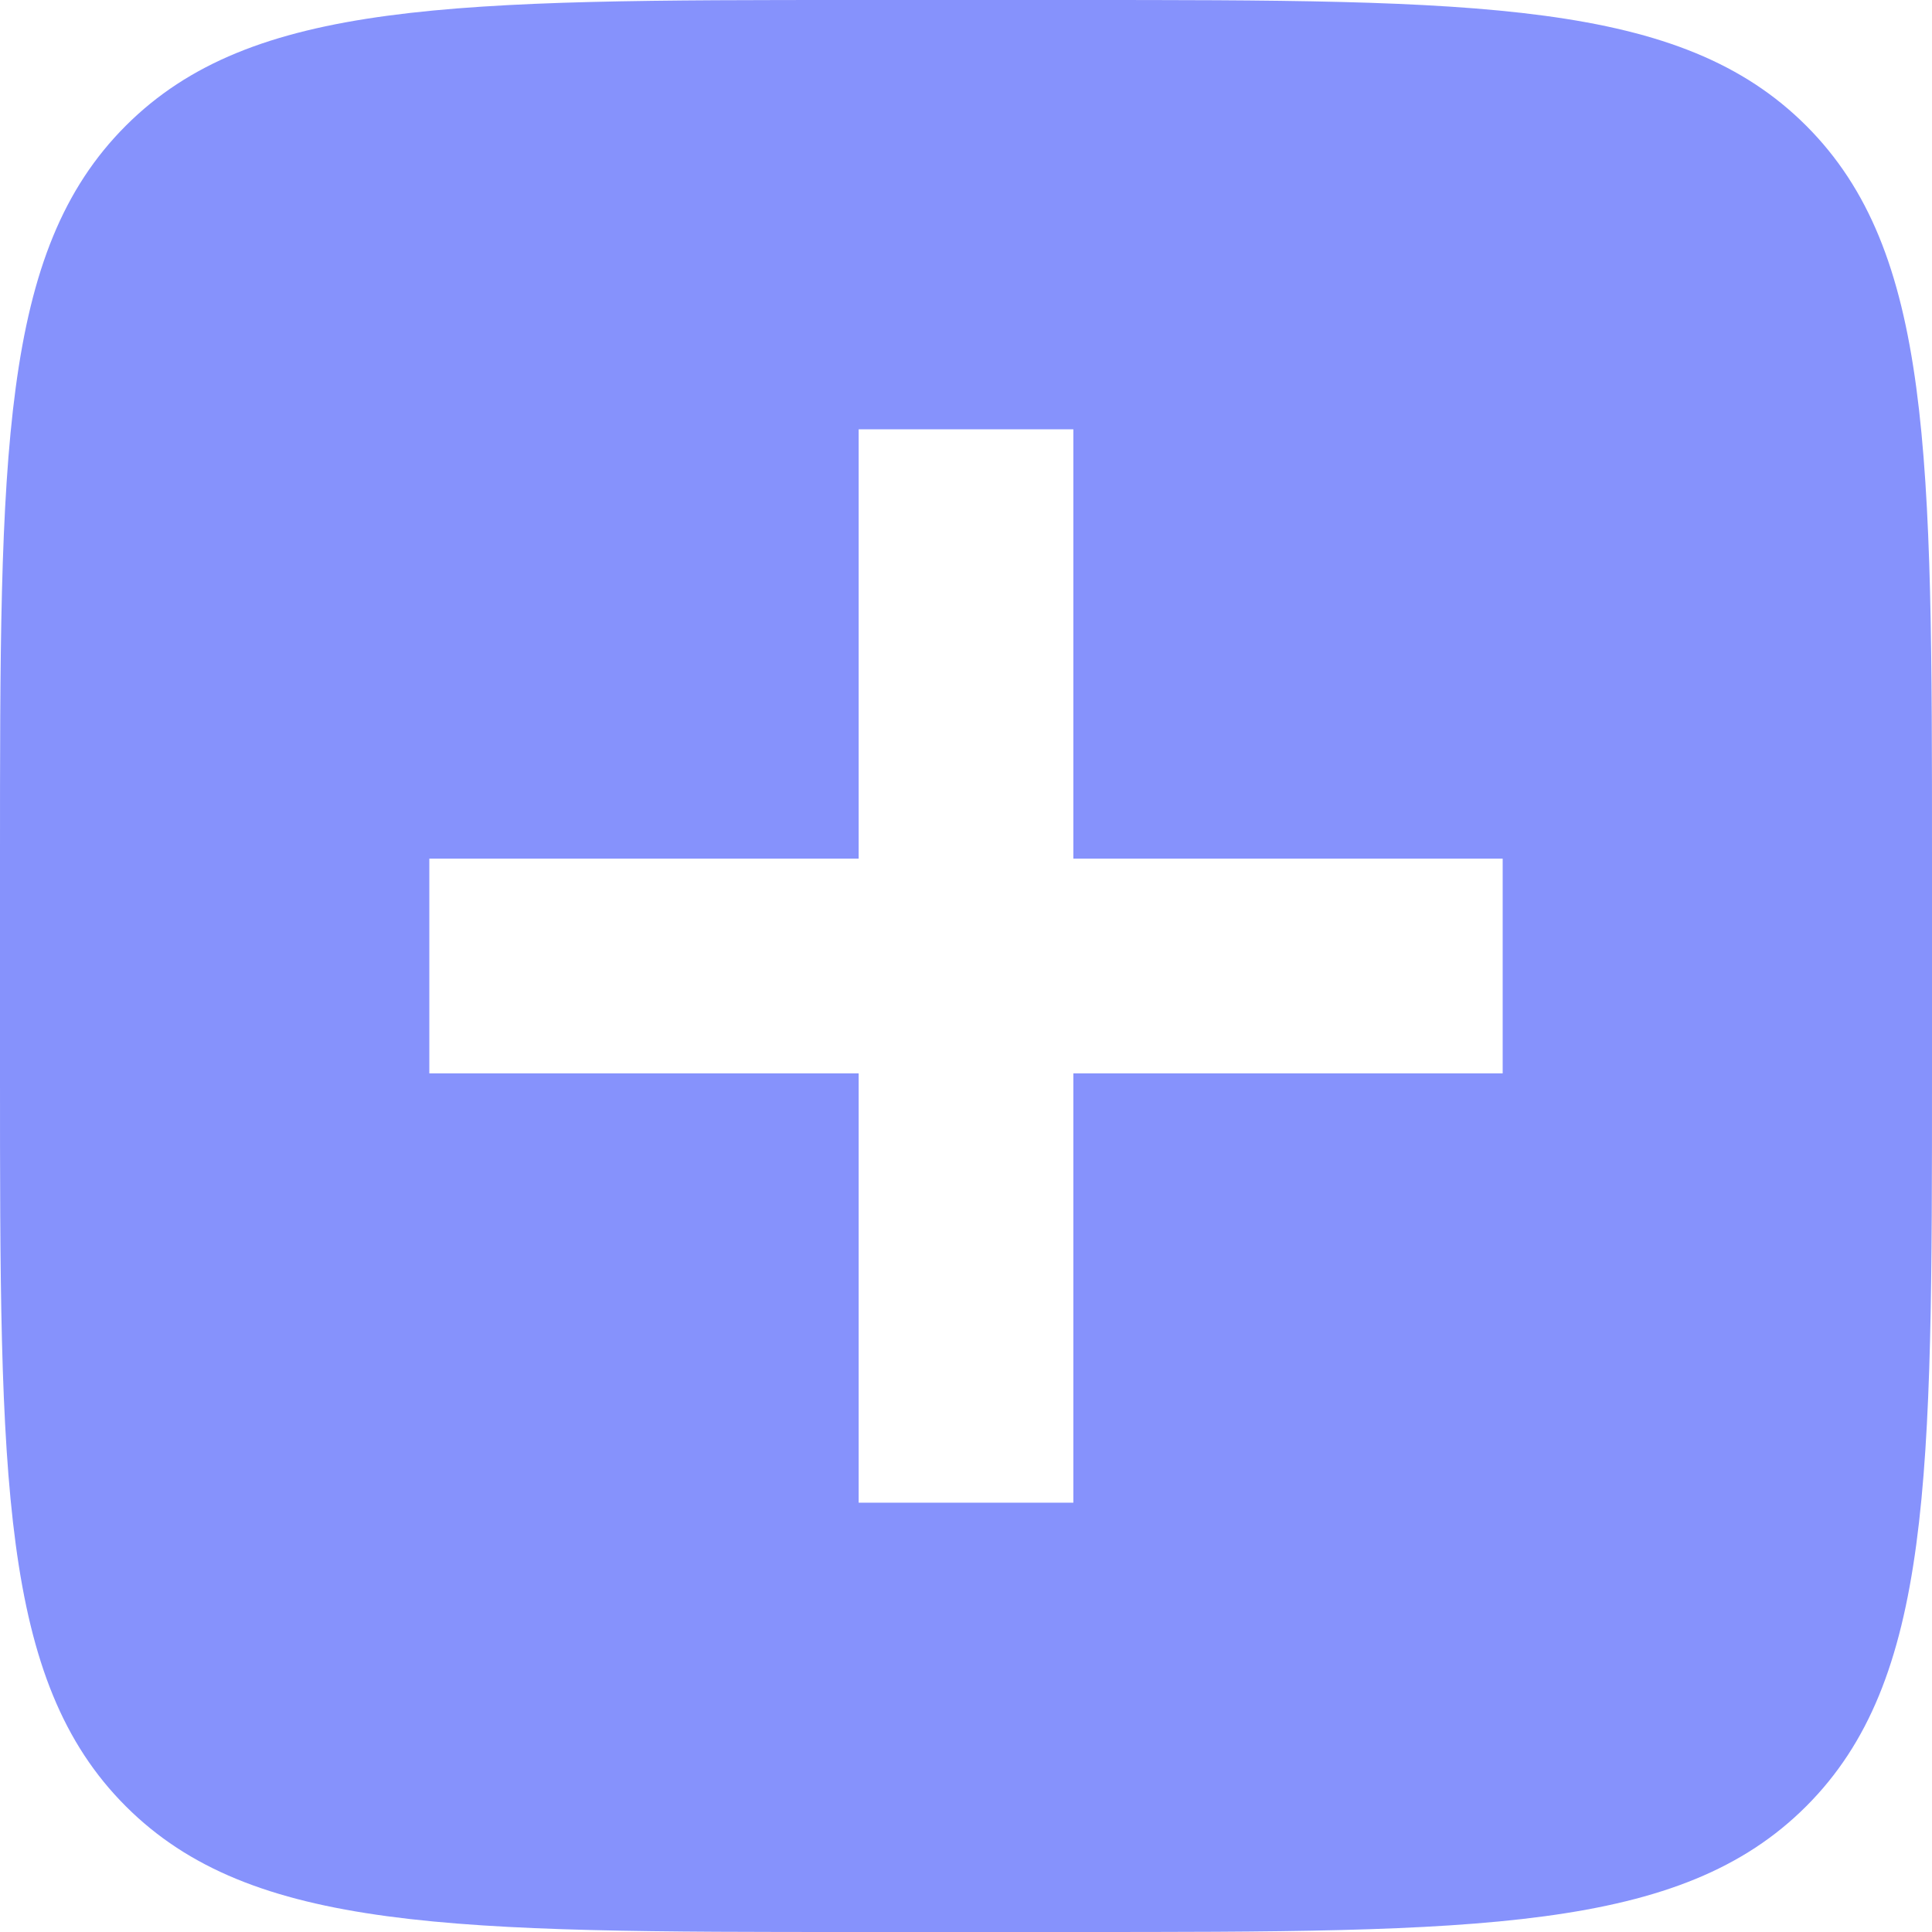 <svg width="32" height="32" viewBox="0 0 32 32" fill="none" xmlns="http://www.w3.org/2000/svg">
<g clip-path="url(#clip0_1303_383)">
<path fill-rule="evenodd" clip-rule="evenodd" d="M2.083 2.083C0 4.166 0 7.518 0 14.222V17.778C0 24.482 0 27.834 2.083 29.917C4.166 32 7.518 32 14.222 32H17.778C24.482 32 27.834 32 29.917 29.917C32 27.834 32 24.482 32 17.778V14.222C32 7.518 32 4.166 29.917 2.083C27.834 0 24.482 0 17.778 0H14.222C7.518 0 4.166 0 2.083 2.083ZM14.222 7.111V14.222H7.111V17.778H14.222V24.889H17.778V17.778H24.889V14.222H17.778V7.111H14.222Z" fill="#8692FC"/>
</g>
<defs>
<clipPath id="clip0_1303_383">
<rect width="32" height="32" fill="white"/>
</clipPath>
</defs>
</svg>
